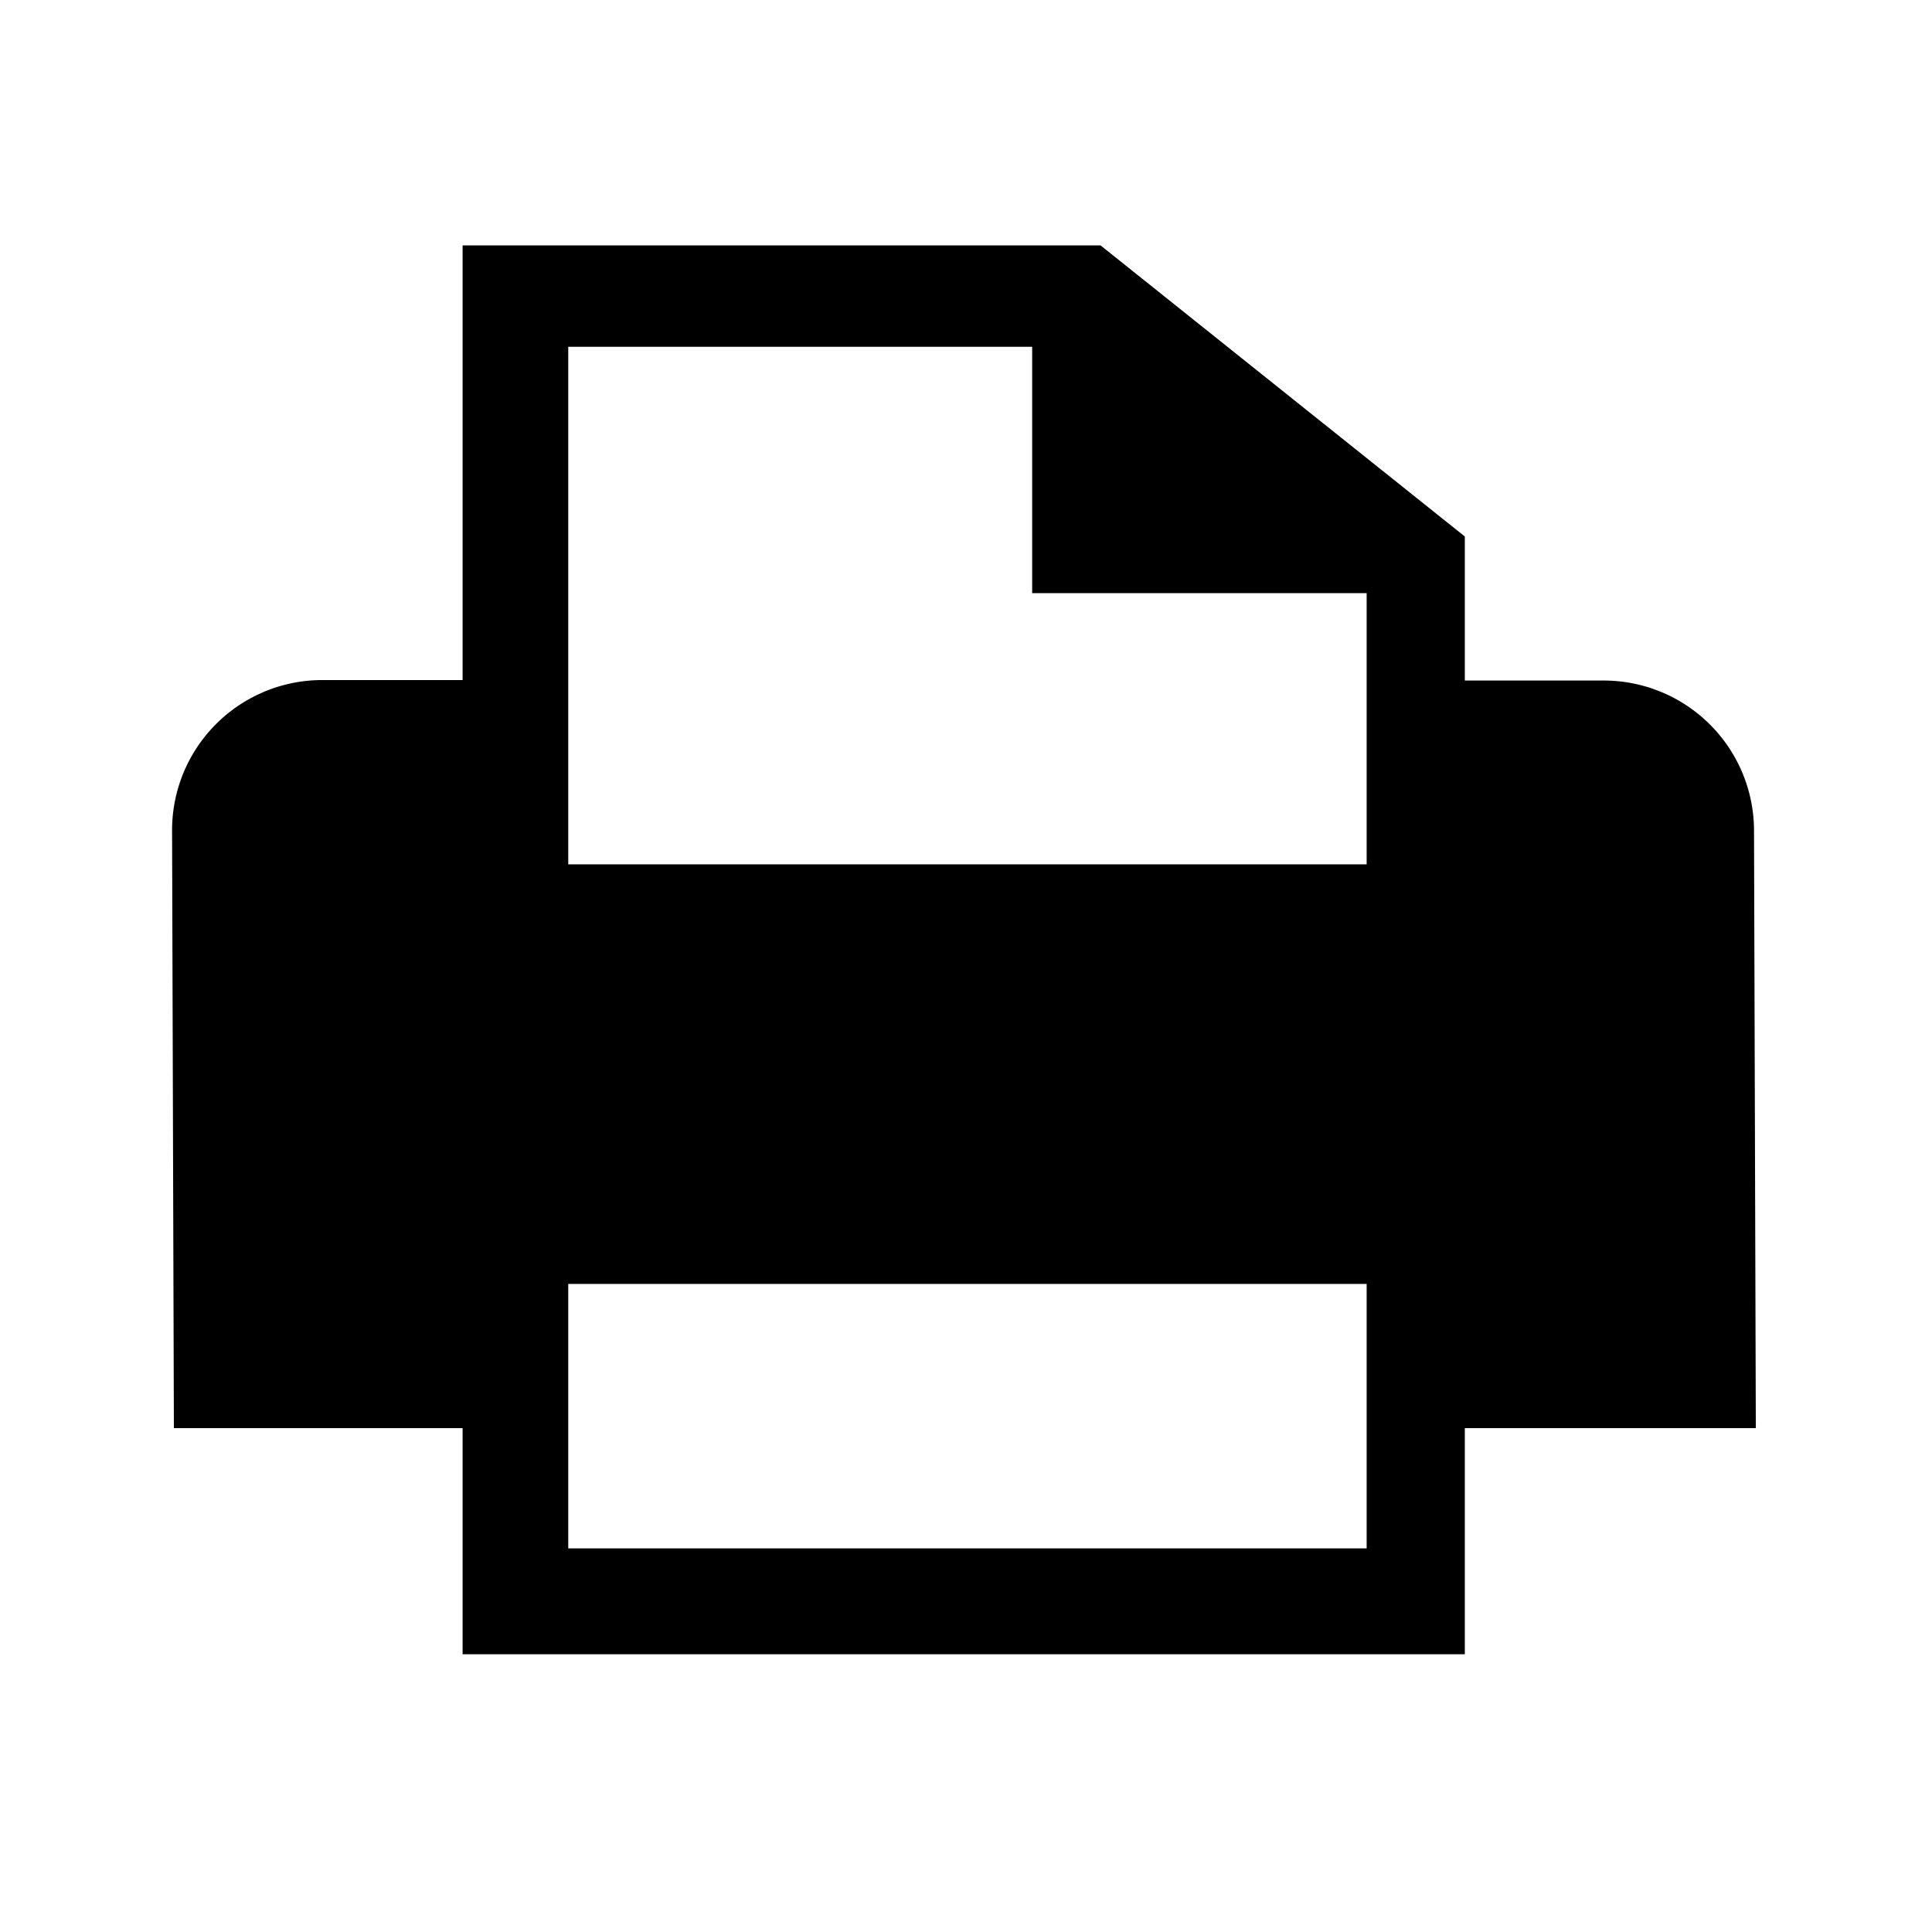 <svg xmlns="http://www.w3.org/2000/svg" viewBox="0 0 16 16" aria-labelledby="title" role="img" class="symbol symbol-print"><title id="title">print icon</title><path class="cls-1" d="M14.541 11.827l-.015-4.965a1.245 1.245 0 0 0-1.259-1.226h-1.136V4.443L9.114 2.032H3.831v3.6H2.684a1.244 1.244 0 0 0-1.259 1.237l.015 4.958h2.391V13.7h8.3v-1.873zM4.706 2.872h3.842v2.04h2.77v2.246H4.706V2.872zm6.612 9.951H4.706v-2.19h6.612v2.19z" data-name="Layer 1" role="presentation"/></svg>